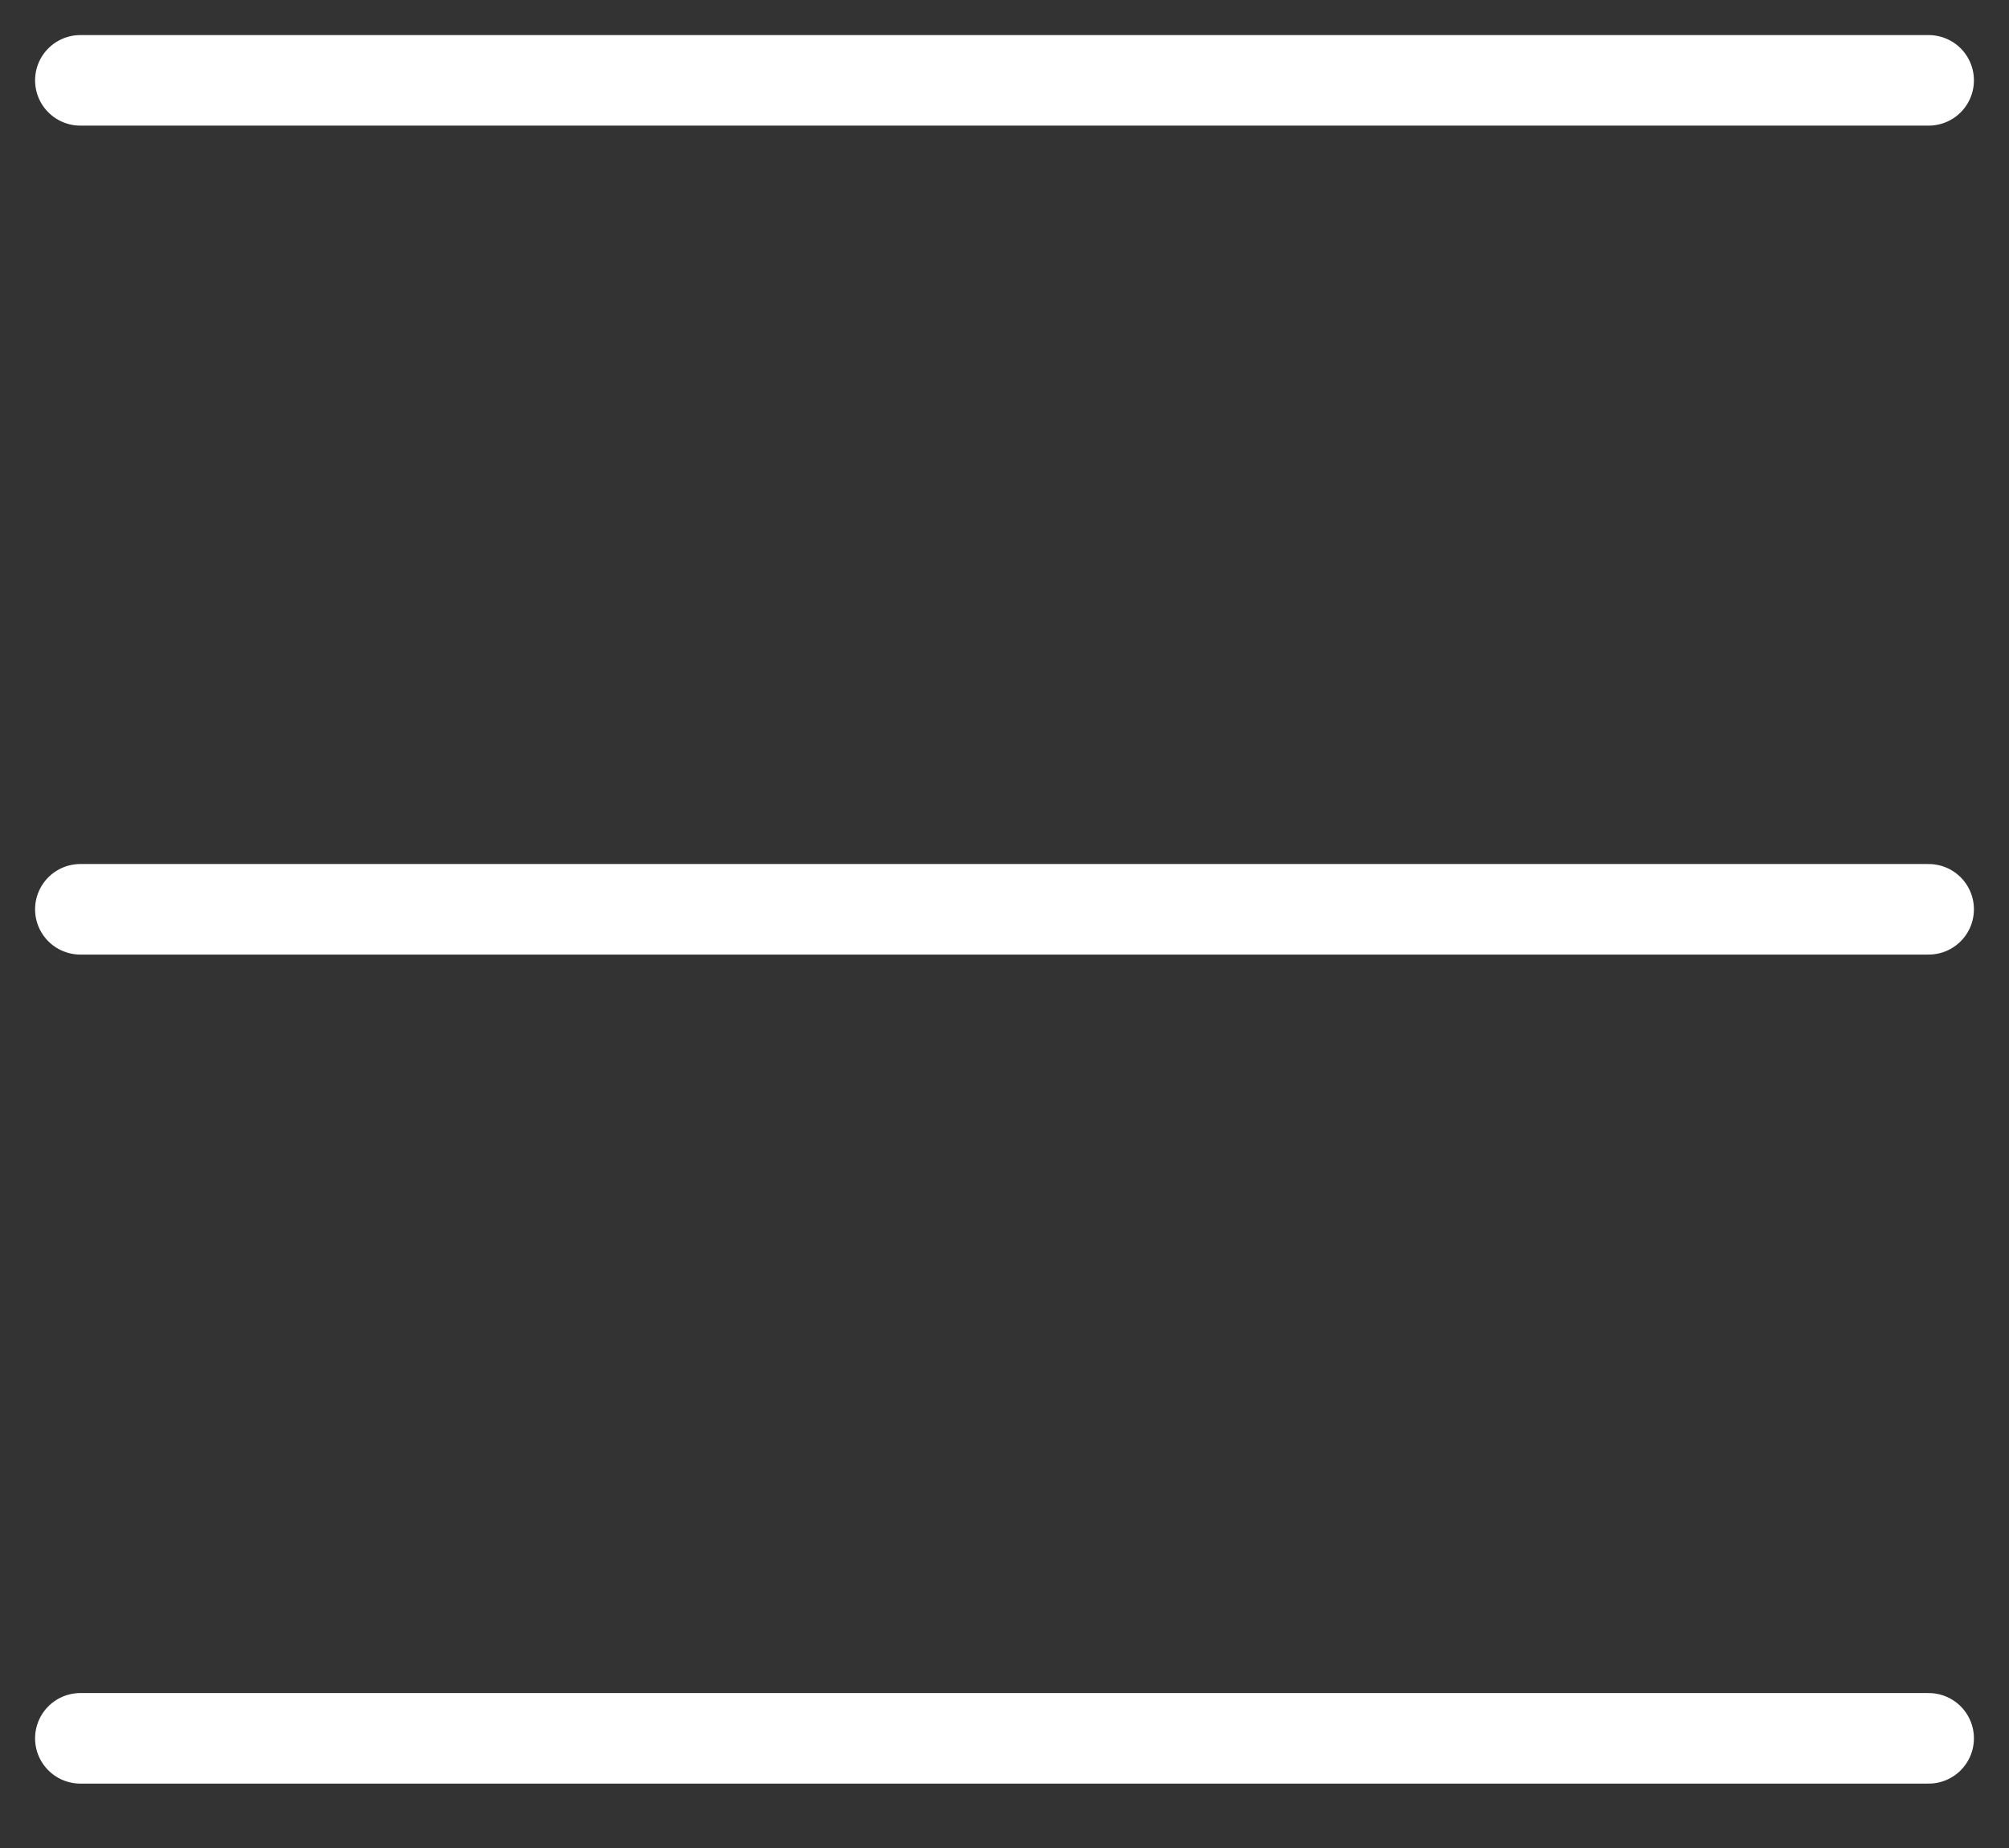 <svg width="25" height="23" viewBox="0 0 25 23" fill="none" xmlns="http://www.w3.org/2000/svg">
<rect x="0" y="0" width="25" height="23" fill="#333333" stroke="none"/>
<path d="M1 1H24" stroke="white" stroke-width="1.127" stroke-linecap="round" stroke-linejoin="round"/>
<path d="M1 11.317H24" stroke="white" stroke-width="1.127" stroke-linecap="round" stroke-linejoin="round"/>
<path d="M1 21.635H24" stroke="white" stroke-width="1.127" stroke-linecap="round" stroke-linejoin="round"/>
</svg>
